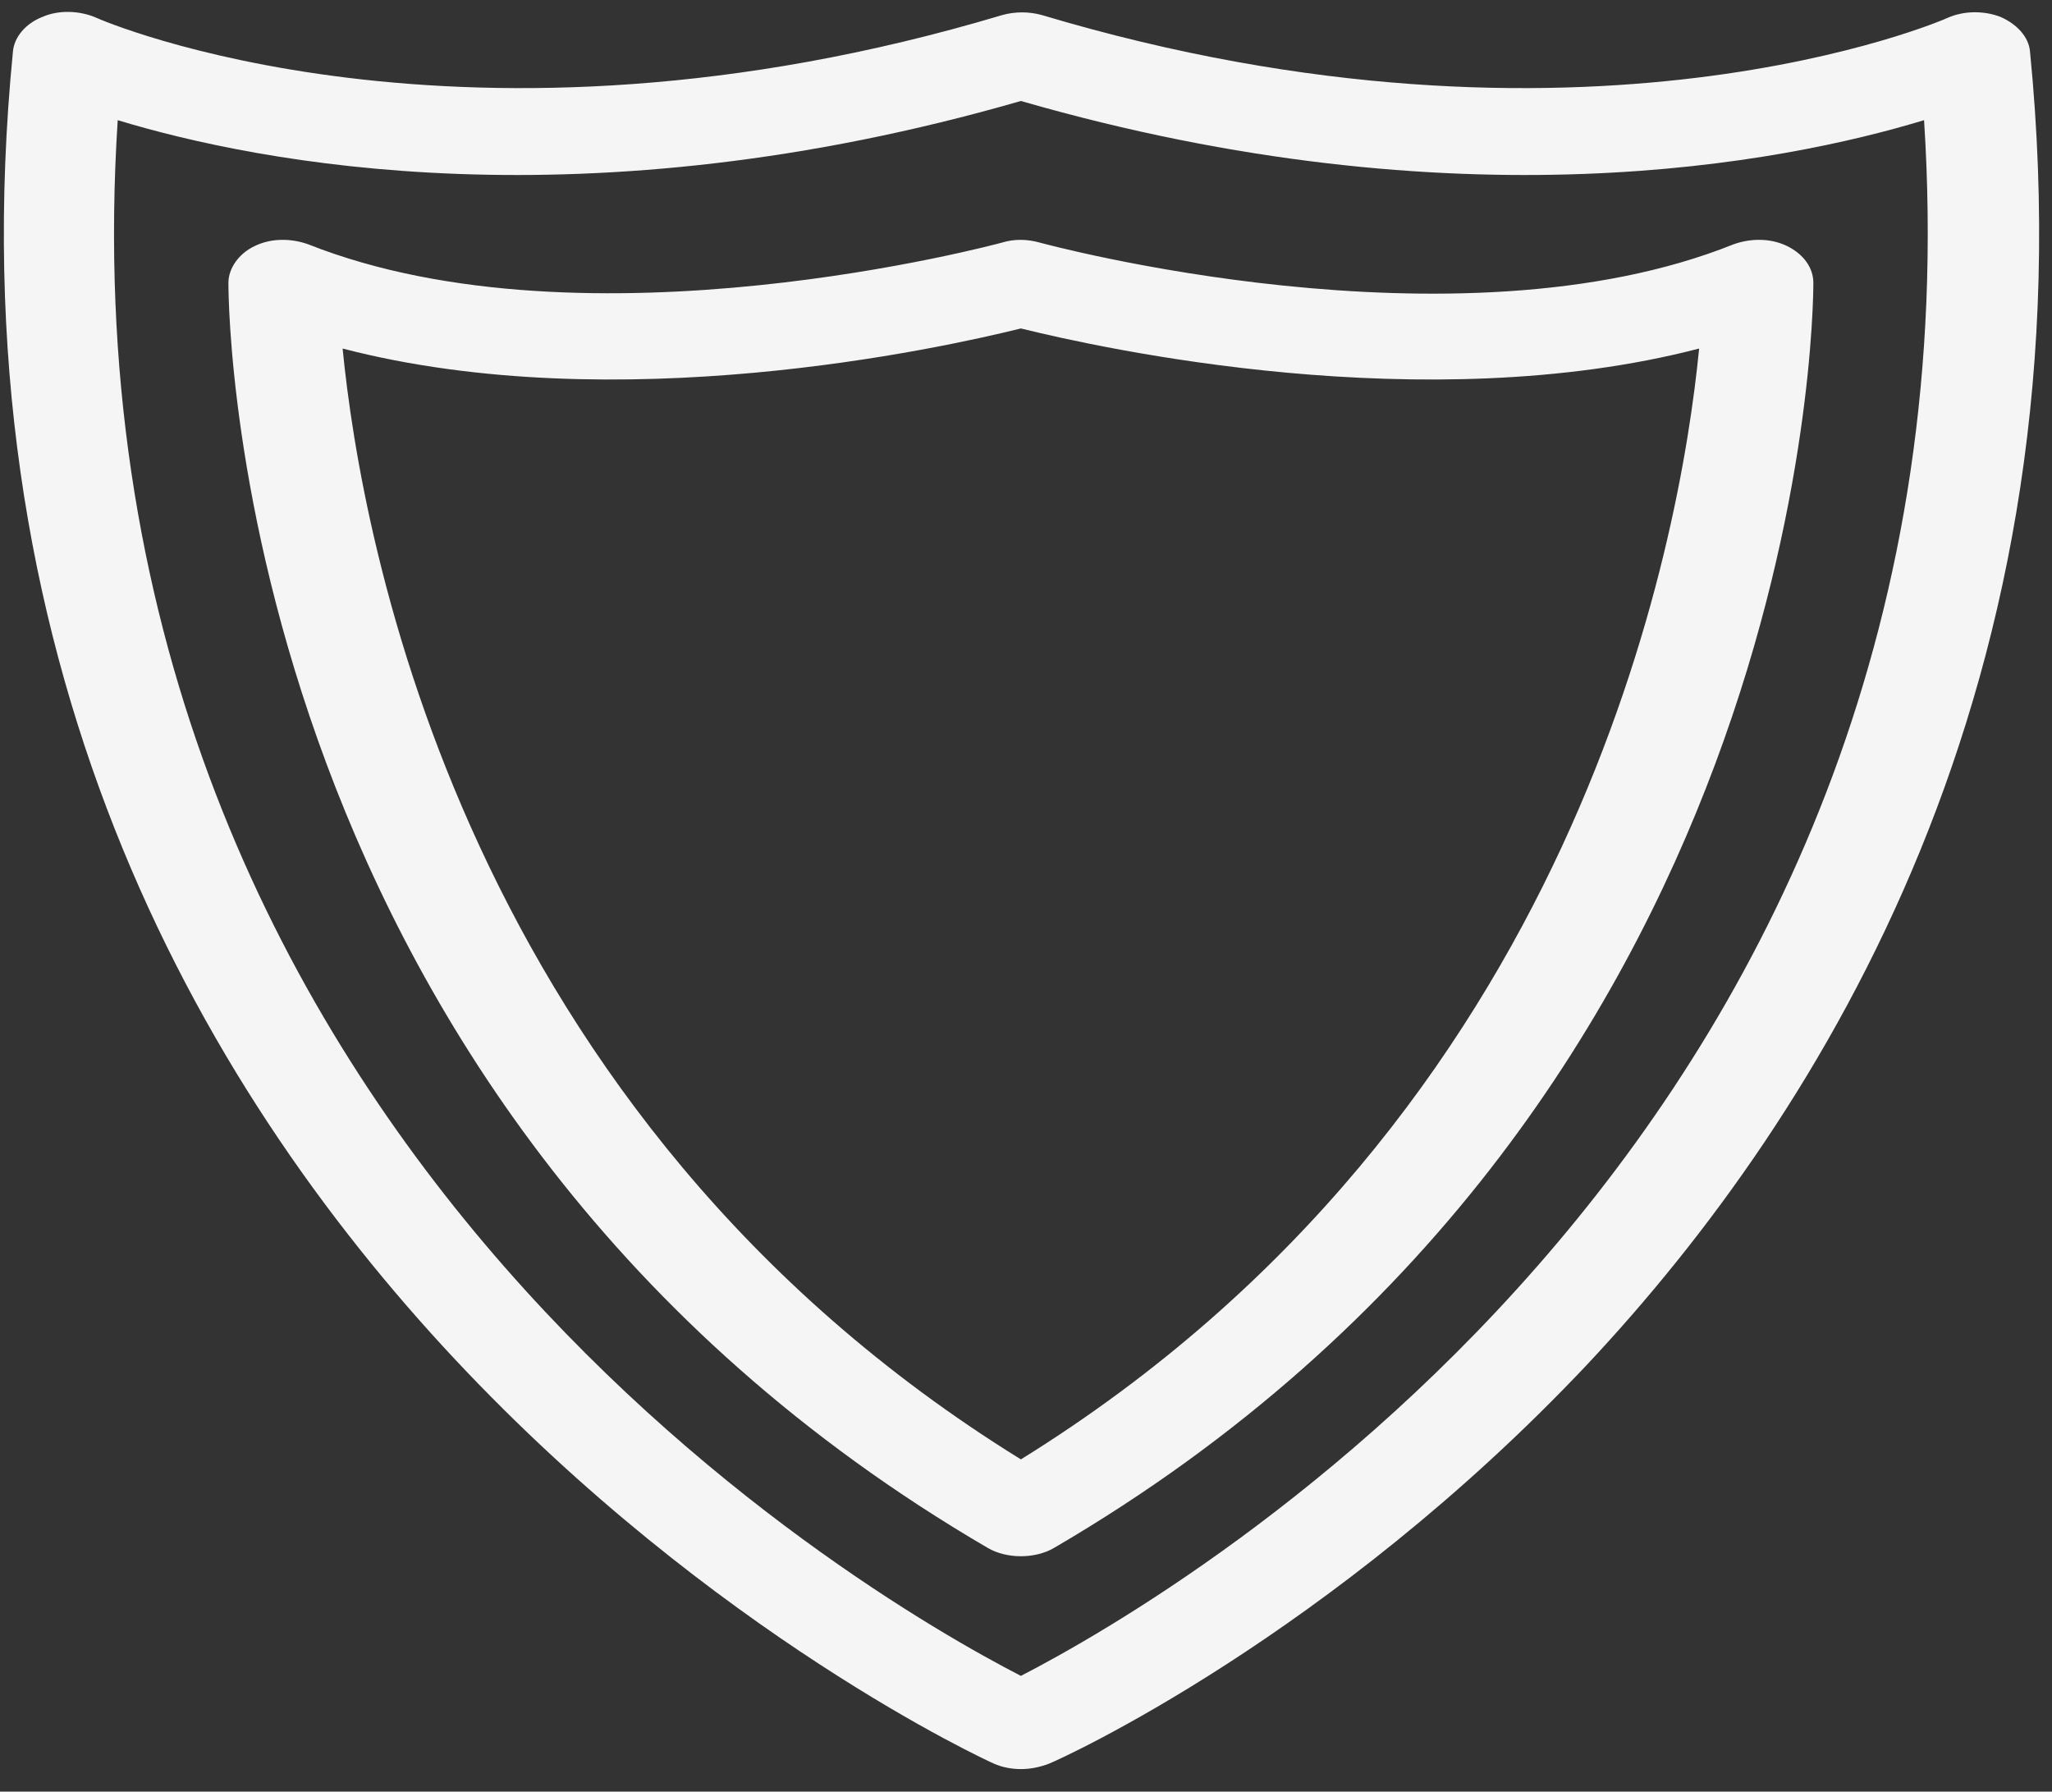 <svg width="63" height="55" viewBox="0 0 63 55" fill="none" xmlns="http://www.w3.org/2000/svg">
<rect x="0" y="0" width="63" height="55" fill="#333333" stroke="none"/>
<path d="M31.343 54.308C31.054 54.308 30.765 54.252 30.512 54.14C30.186 53.999 -3.255 38.688 0.397 1.586C0.433 1.137 0.794 0.716 1.301 0.52C1.807 0.296 2.457 0.324 2.964 0.548C3.072 0.604 14.171 5.428 30.765 0.464C31.162 0.352 31.596 0.352 31.994 0.464C48.588 5.428 59.686 0.604 59.795 0.548C60.301 0.324 60.915 0.324 61.422 0.52C61.928 0.744 62.289 1.137 62.325 1.586C64.241 20.936 55.963 34.173 48.732 41.885C40.851 50.242 32.572 53.999 32.211 54.14C31.921 54.252 31.632 54.308 31.343 54.308ZM3.614 3.689C1.626 34.537 26.39 48.895 31.343 51.447C36.296 48.895 61.06 34.481 59.072 3.689C54.733 5.007 44.755 6.97 31.343 3.1C17.931 6.97 7.953 5.007 3.614 3.689Z" fill="#F5F5F5"/>
<path d="M31.343 47.774C30.981 47.774 30.62 47.69 30.331 47.522C7.266 34.061 7.013 9.718 7.013 8.681C7.013 8.232 7.338 7.783 7.808 7.559C8.314 7.307 8.929 7.307 9.471 7.503C18.039 10.896 30.656 7.475 30.765 7.447C31.126 7.335 31.524 7.335 31.921 7.447C32.03 7.475 44.683 10.924 53.215 7.503C53.757 7.307 54.372 7.307 54.878 7.559C55.384 7.811 55.673 8.232 55.673 8.681C55.673 9.718 55.42 34.061 32.355 47.522C32.066 47.69 31.704 47.774 31.343 47.774ZM10.519 10.7C11.098 16.617 14.243 34.229 31.343 44.801C48.443 34.201 51.588 16.617 52.166 10.7C43.743 12.887 33.837 10.7 31.343 10.083C28.849 10.7 18.943 12.887 10.519 10.7Z" fill="#F5F5F5"/>
</svg>
